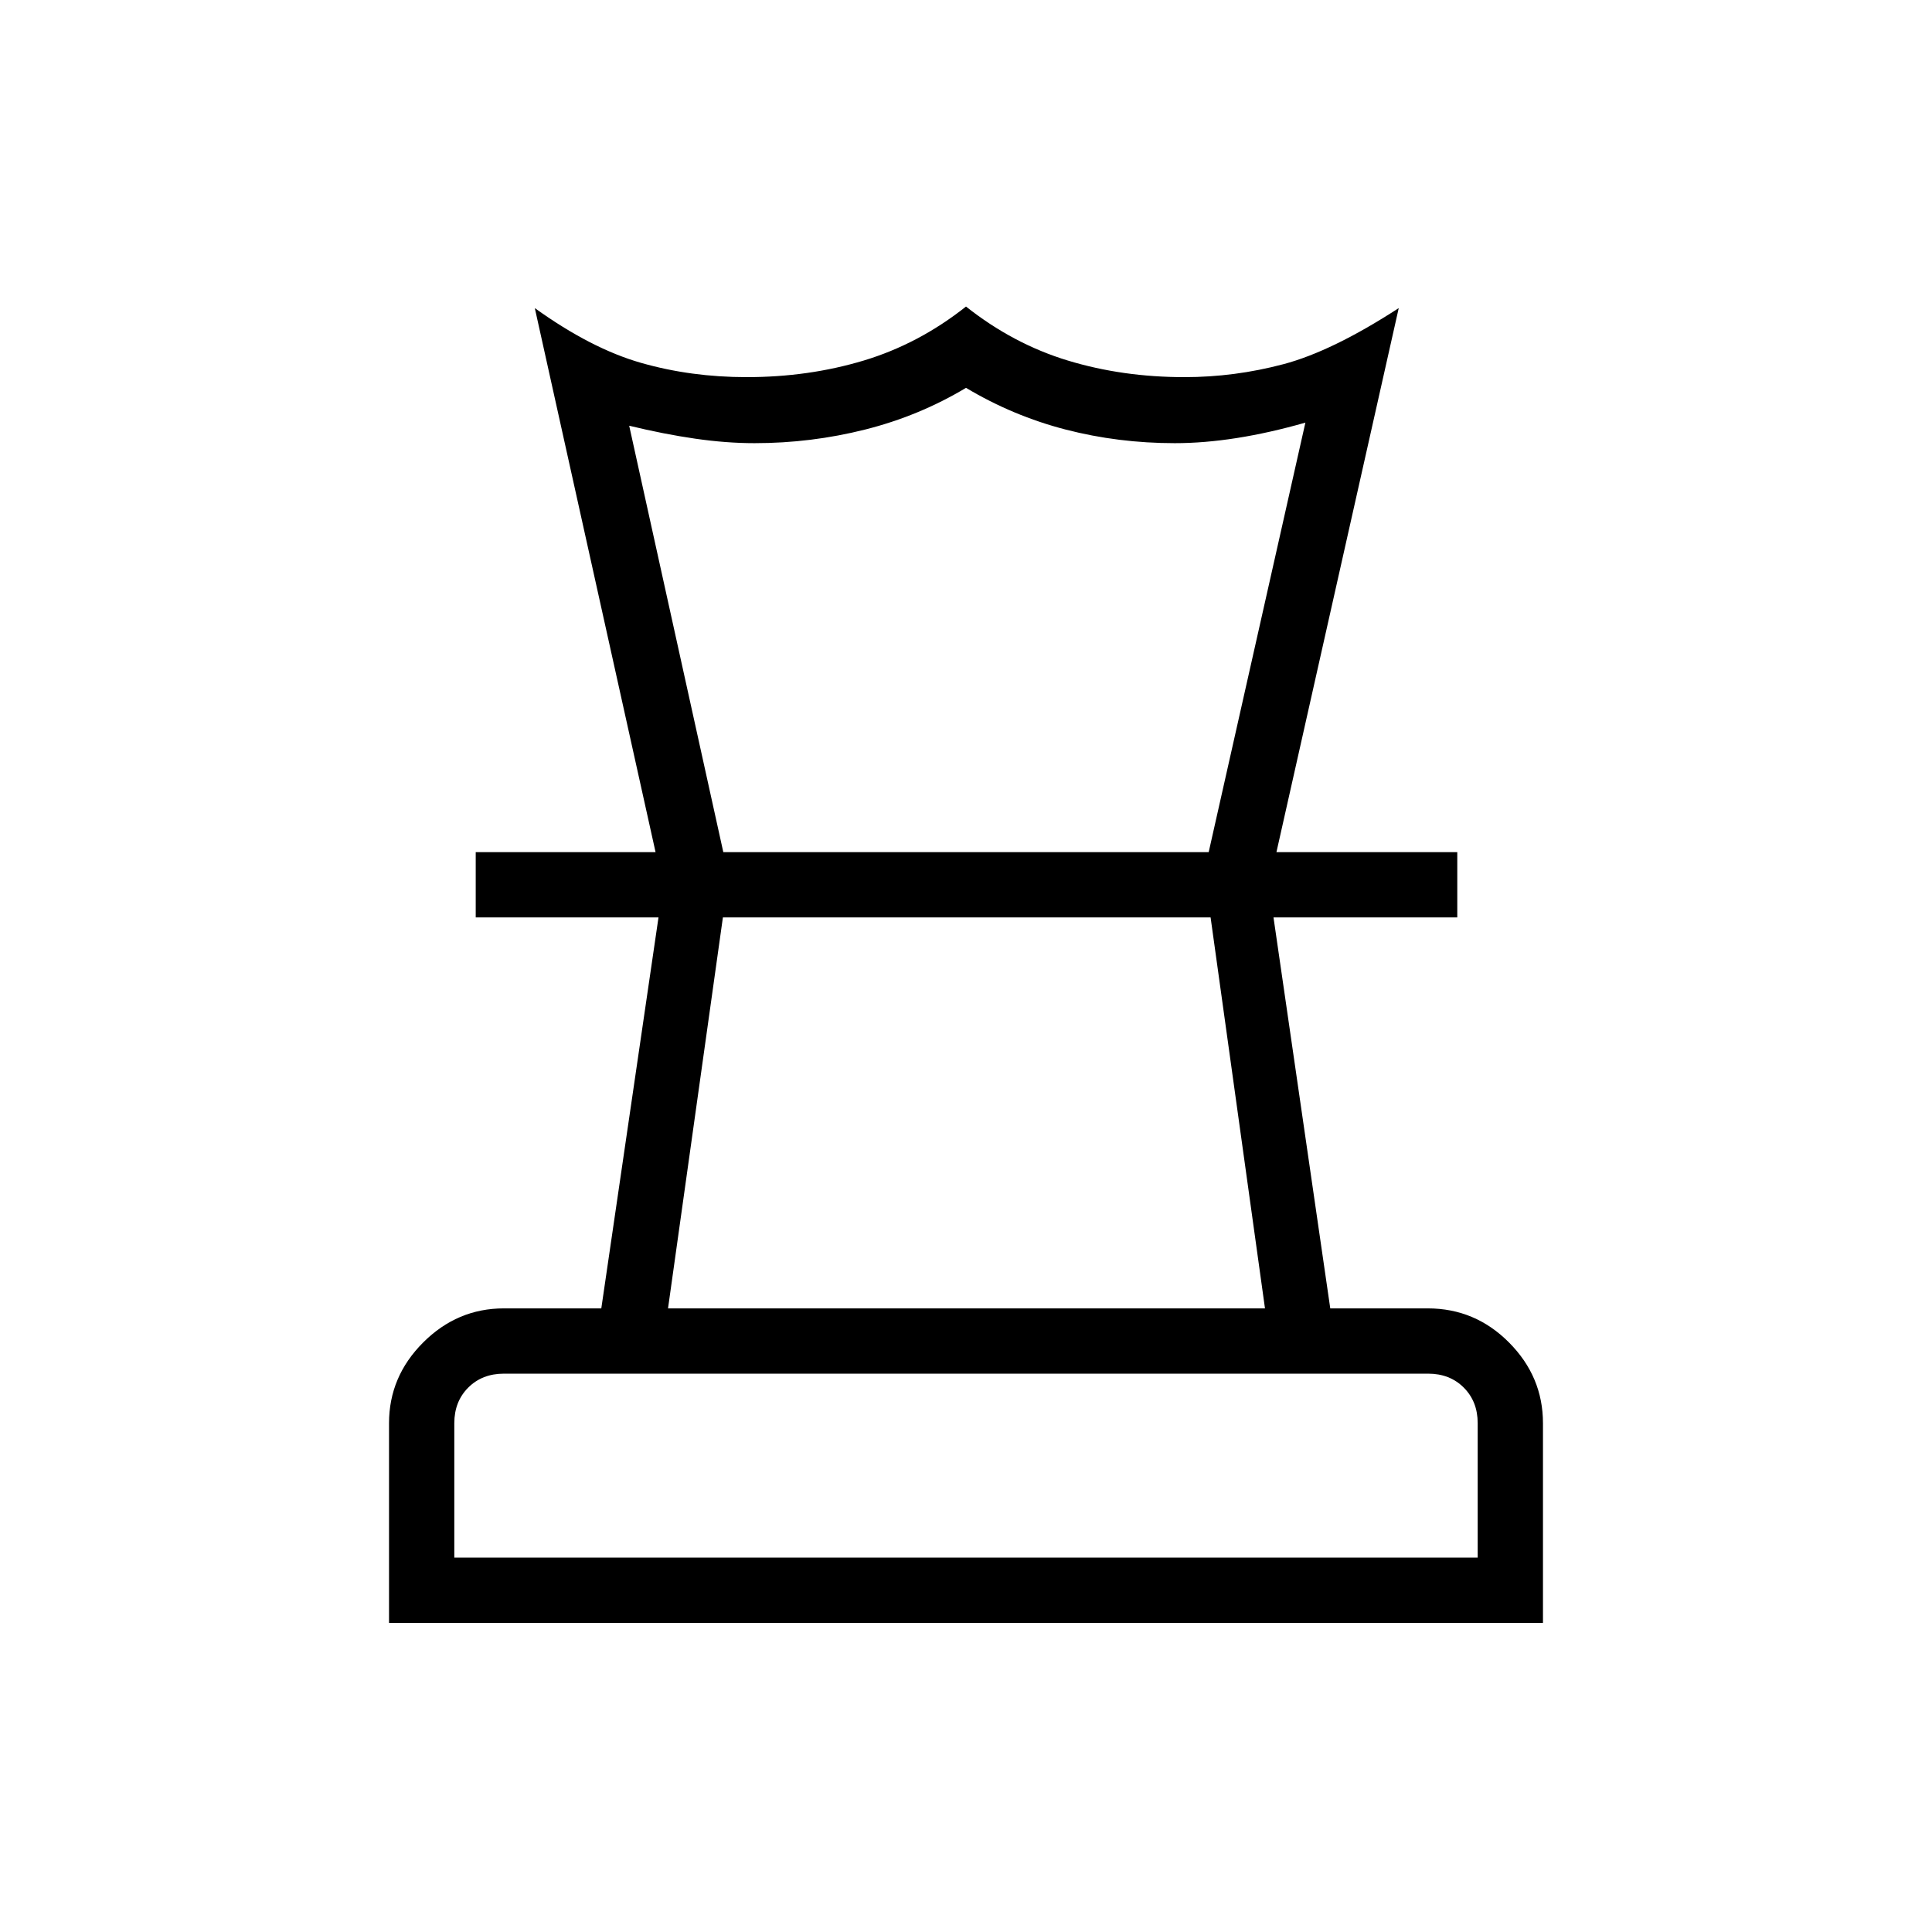 <svg xmlns="http://www.w3.org/2000/svg" height="40" viewBox="0 -960 960 960" width="40"><path d="M225.743-186.025h508.514v-66.796q0-10.769-6.923-17.692t-17.692-6.923H250.358q-10.769 0-17.692 6.923t-6.923 17.692v66.796Zm106.193-123.847h296.628l-27.027-194.269H359.205l-27.269 194.269ZM193.307-153.589v-99.232q0-23.153 16.958-40.102 16.957-16.949 40.093-16.949h48.428l28.419-194.269h-90.821v-32.436h487.732v32.436h-91.321L661-309.872h48.461q23.509 0 40.37 16.958 16.862 16.957 16.862 40.093v99.232H193.307Zm132.436-382.988-60-270.334q28.013 20.141 52.824 27.225 24.811 7.083 52.4 7.083 30.828 0 58.2-8.243Q456.538-789.09 480-807.68q23.462 18.59 50.613 26.834 27.151 8.243 57.928 8.243 24.946 0 49.209-6.442 24.263-6.443 57.276-27.866l-60.769 270.334H600.59L648.641-750q-17.859 5.102-34.07 7.654-16.212 2.551-30.814 2.551-28.107 0-54.252-6.763-26.146-6.763-49.499-20.724-23.288 13.961-50.14 20.724t-54.943 6.763q-14.039 0-29.487-2.231-15.449-2.231-32.795-6.436l46.769 211.885h-33.667ZM480-504.141Zm.769-32.436ZM480-186.025Z"/></svg>